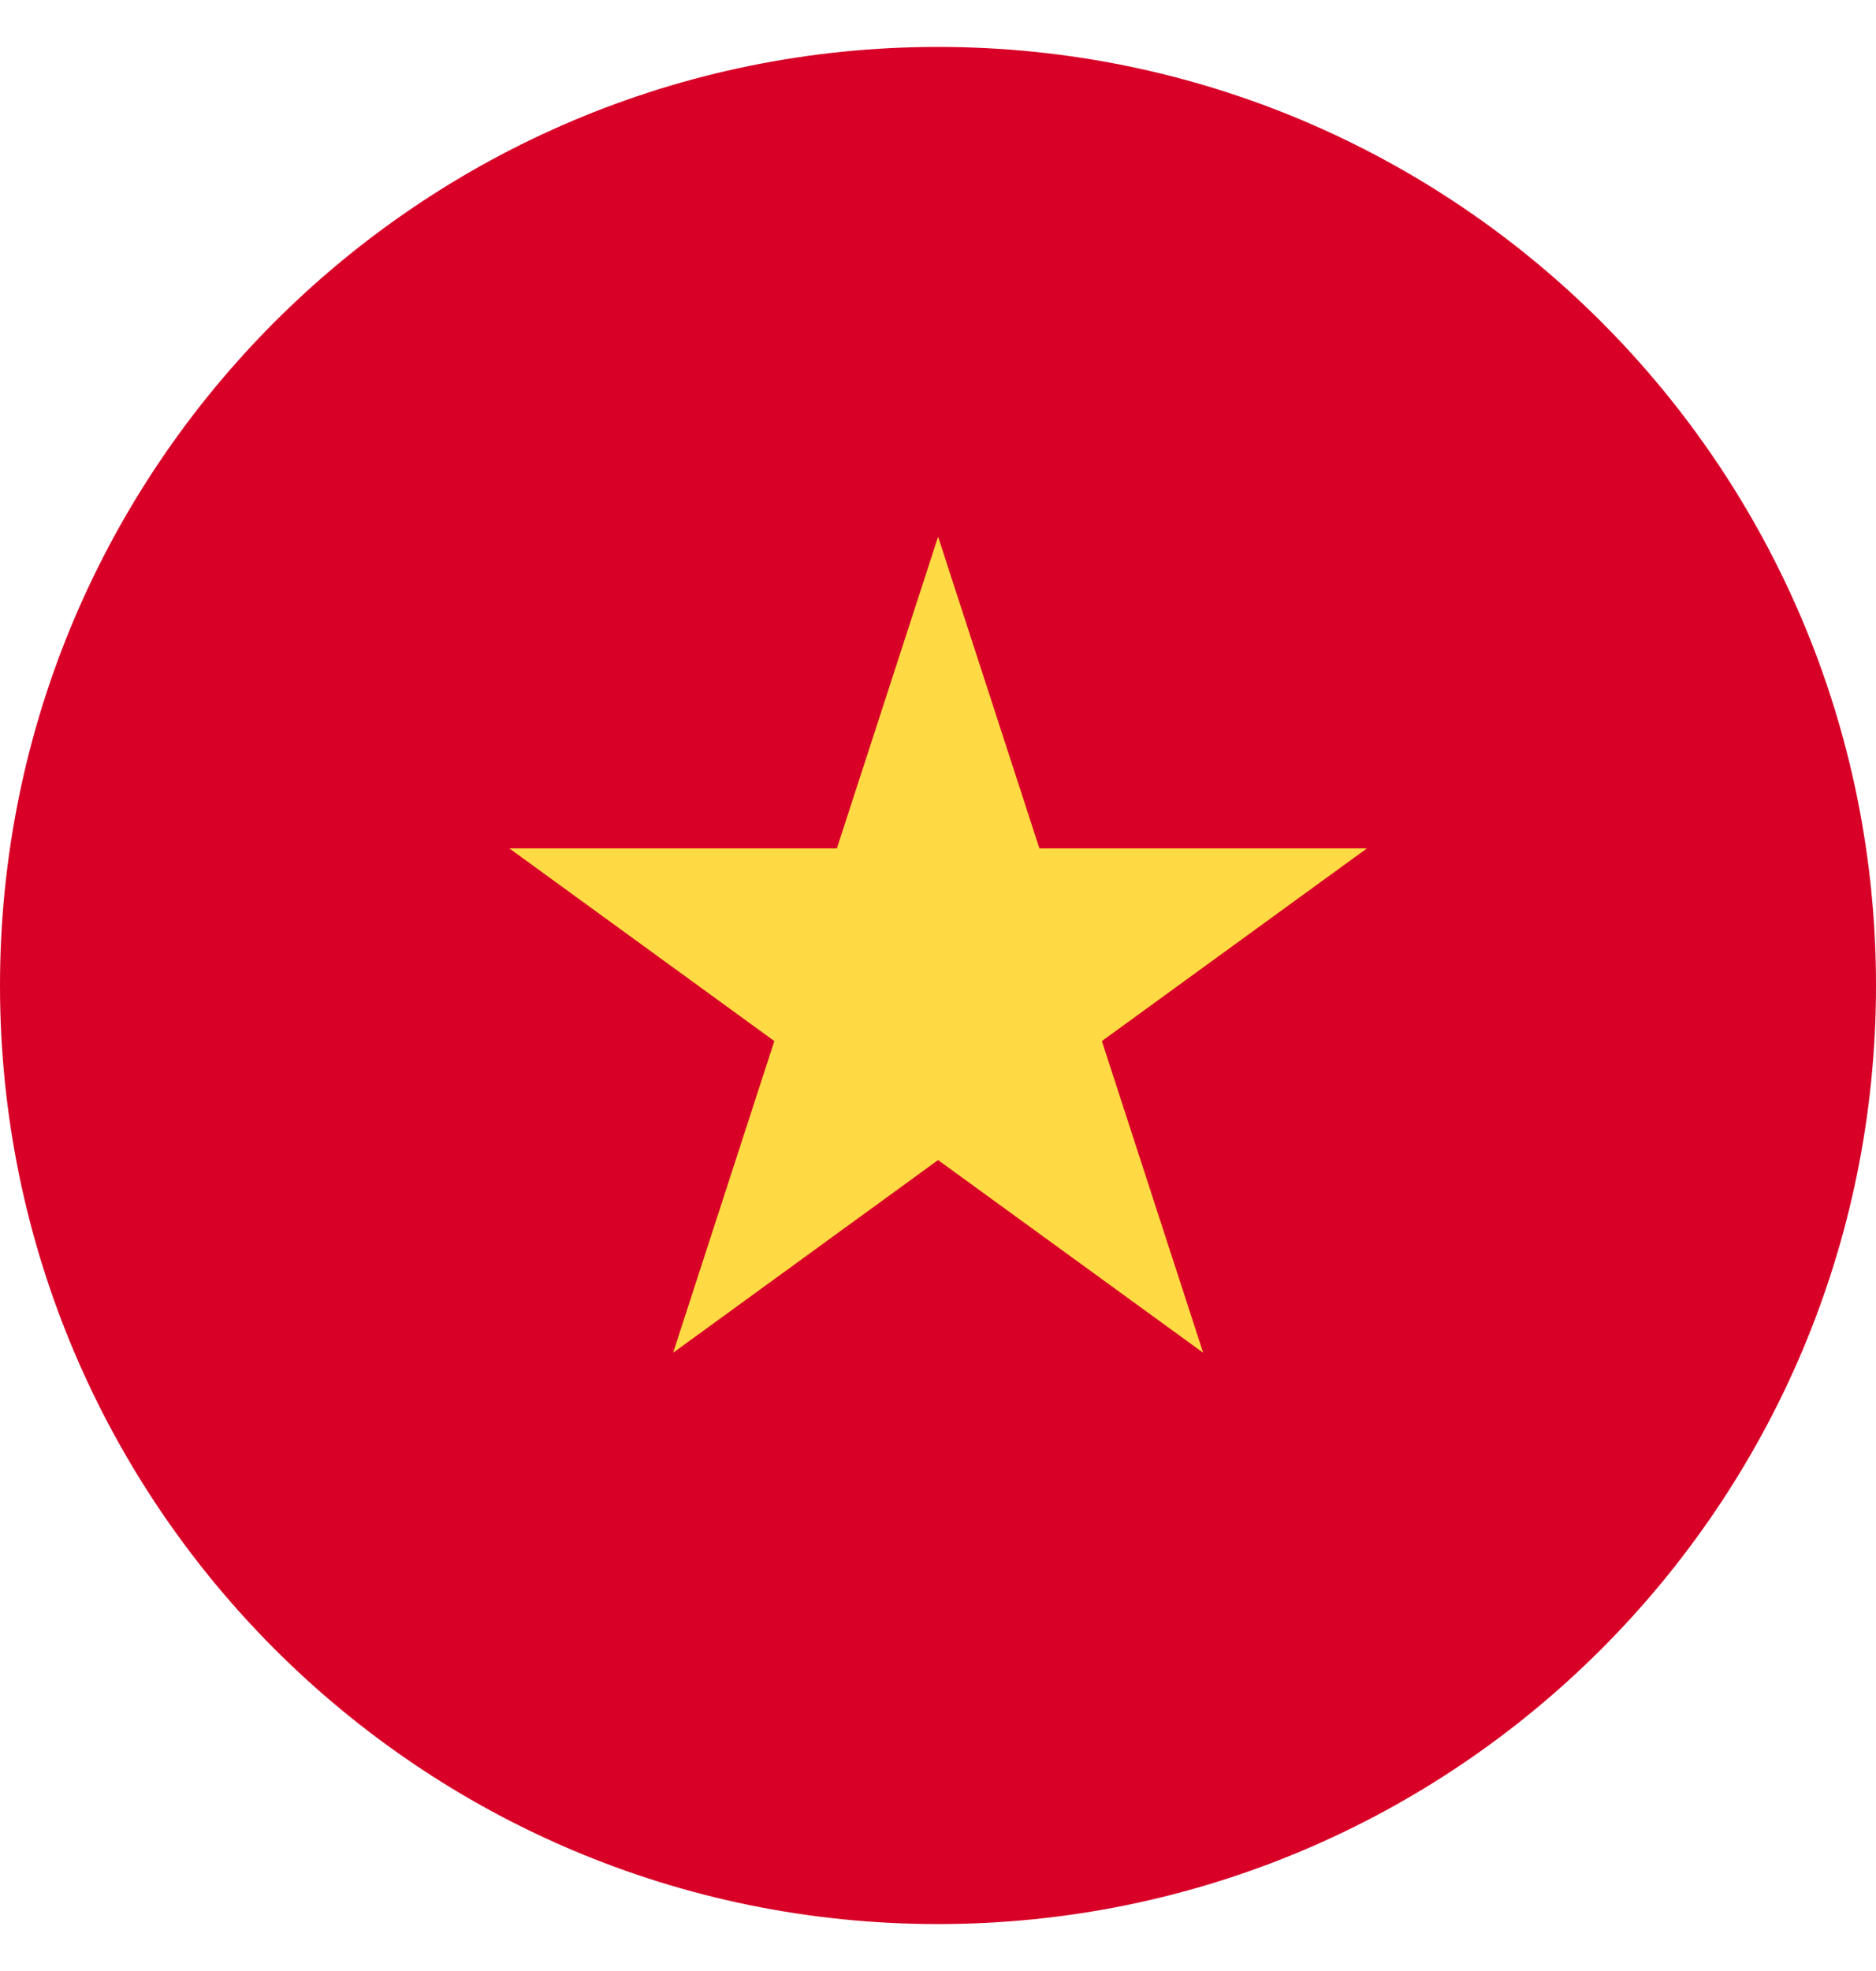 <svg width="20" height="21" viewBox="0 0 20 21" fill="none" xmlns="http://www.w3.org/2000/svg">
<g id="Frame 1948757907">
<path id="Vector" d="M10 20.5C15.523 20.5 20 16.023 20 10.5C20 4.977 15.523 0.5 10 0.5C4.477 0.5 0 4.977 0 10.5C0 16.023 4.477 20.5 10 20.5Z" fill="#D80027"/>
<path id="Vector_2" d="M10.001 5.718L11.081 9.039H14.573L11.747 11.092L12.827 14.413L10.001 12.36L7.176 14.413L8.255 11.092L5.43 9.039H8.922L10.001 5.718Z" fill="#FFDA44"/>
</g>
</svg>
